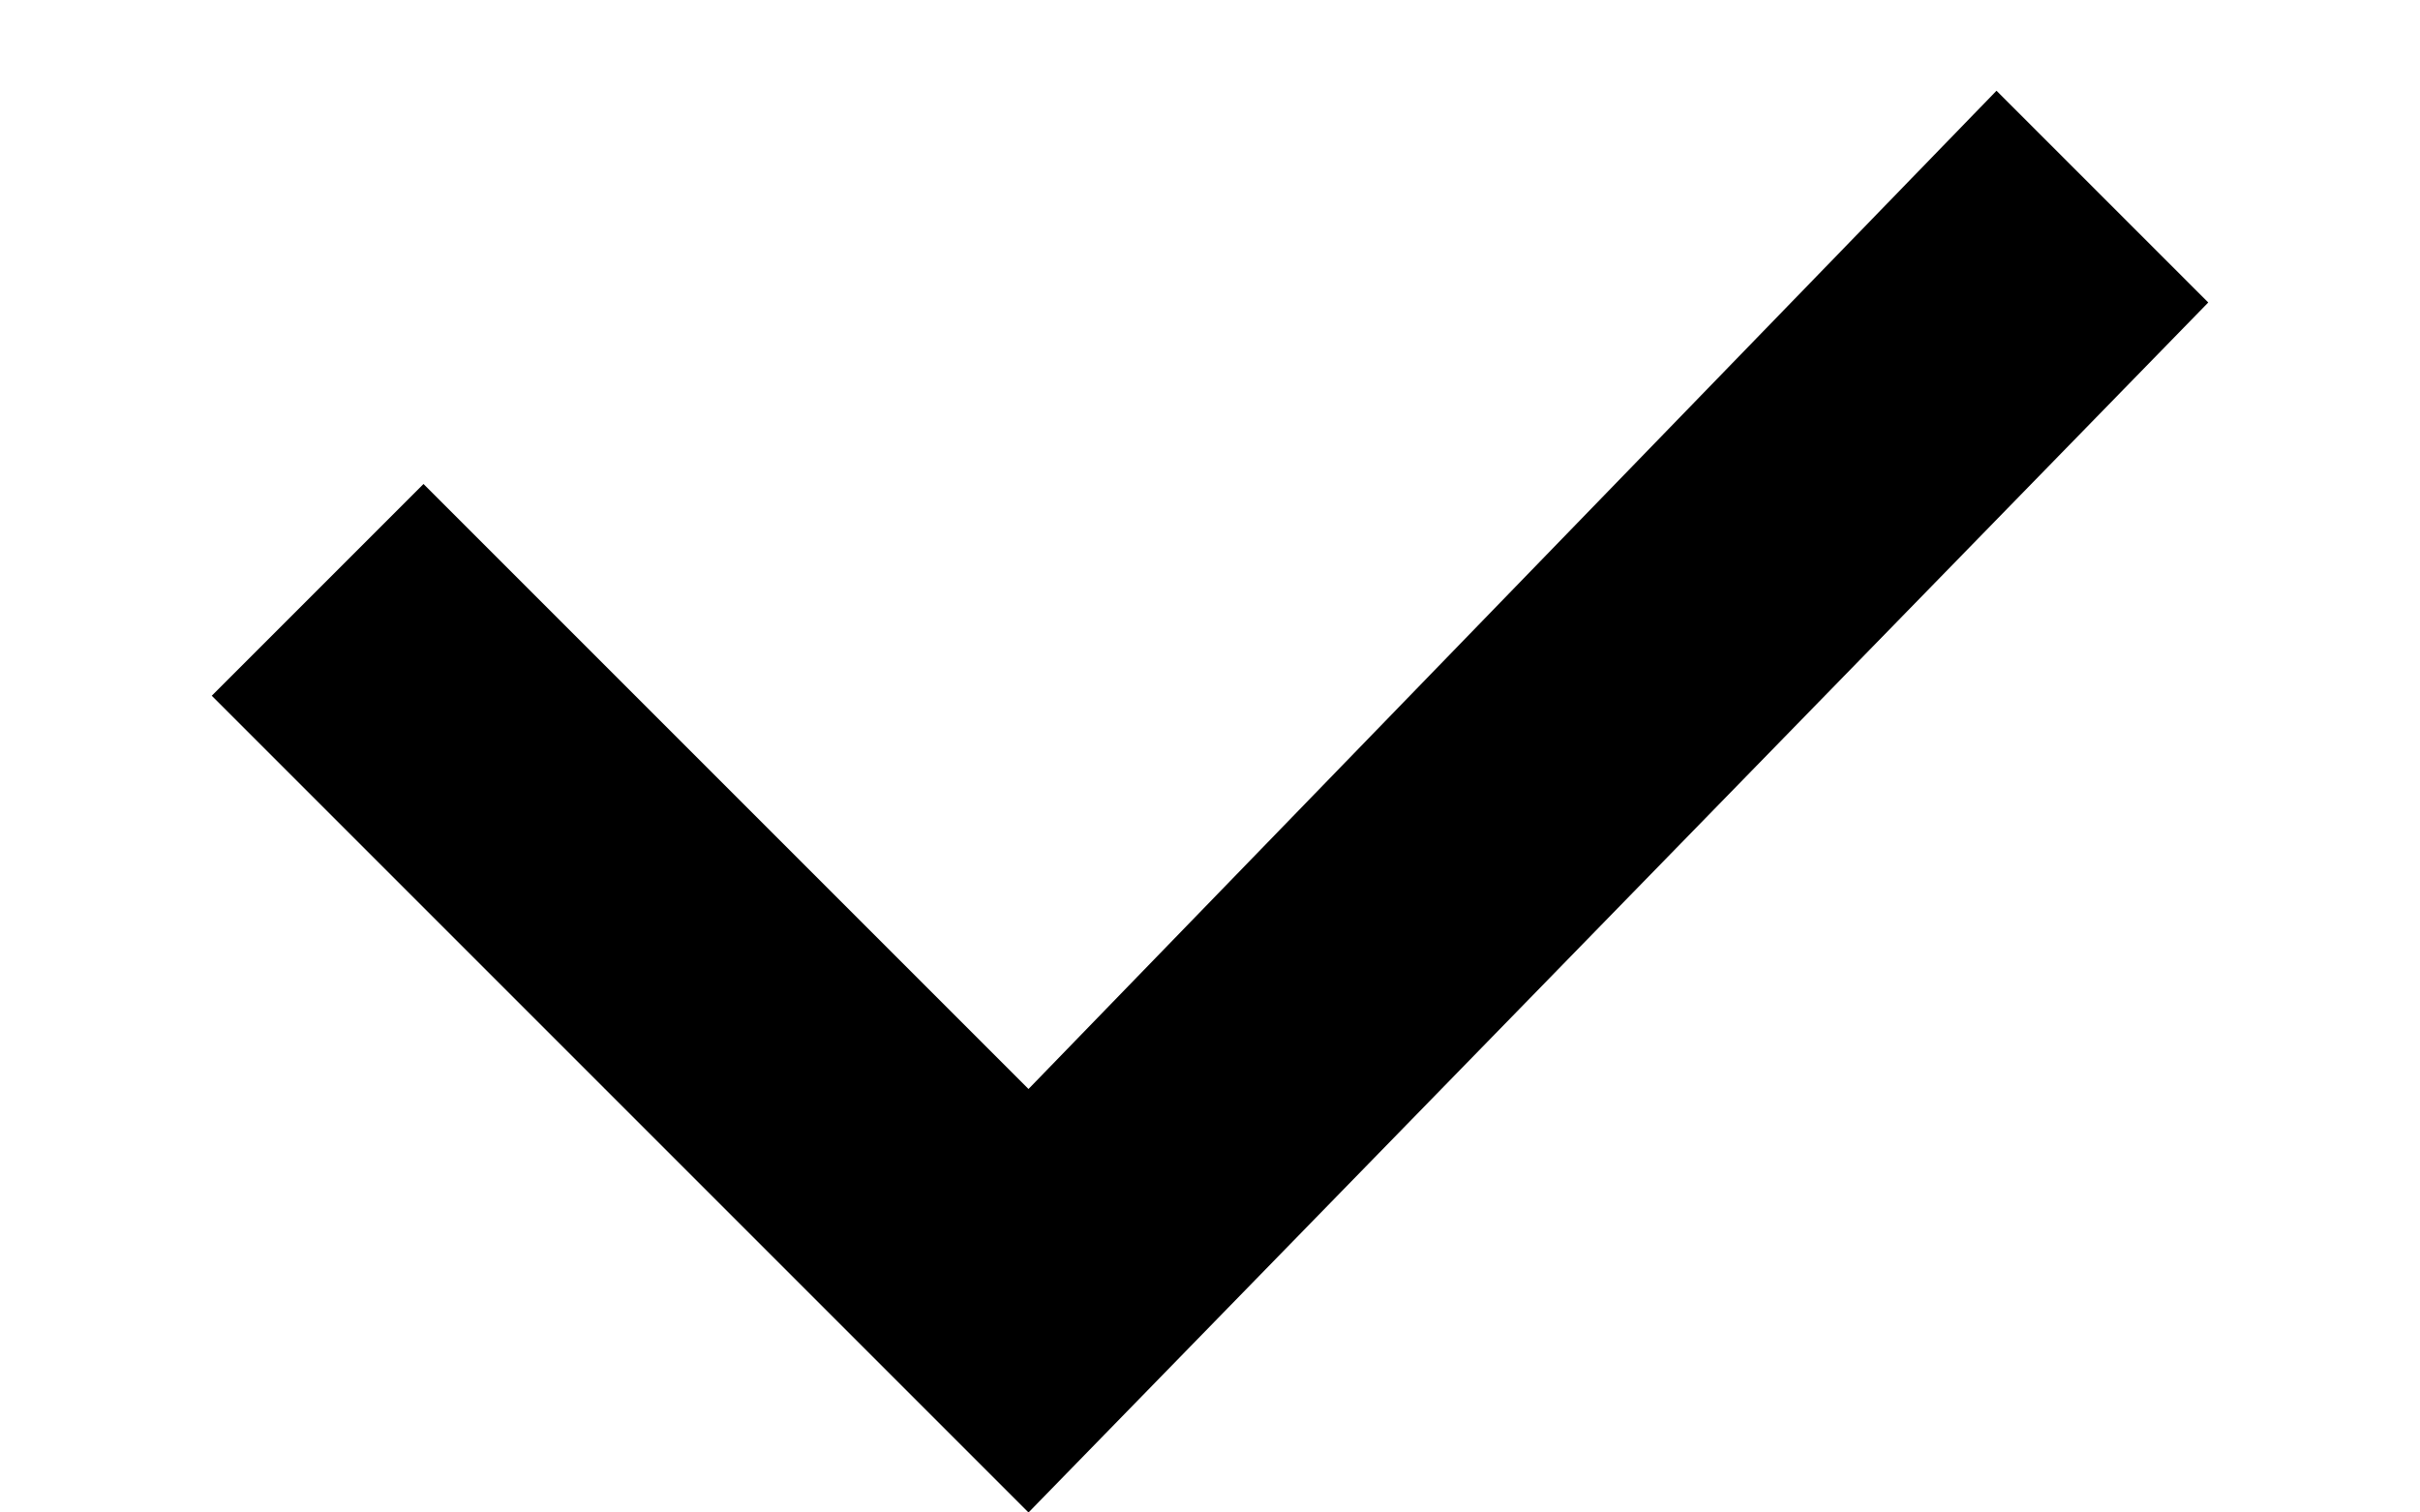 <svg version="1.1" id="Layer_1" xmlns="http://www.w3.org/2000/svg" x="0px" y="0px" viewBox="0 0 8 5" style="enable-background:new 0 0 8 5;" xml:space="preserve">
<!--	<style type="text/css">.st0{fill:#3369F3;}</style>-->
	<path class="st0" d="M7.3 1L6.6 0.3L3.4 3.6L1.4 1.6L0.7 2.3L3.4 5L3.4 5L3.4 5z" />
</svg>
